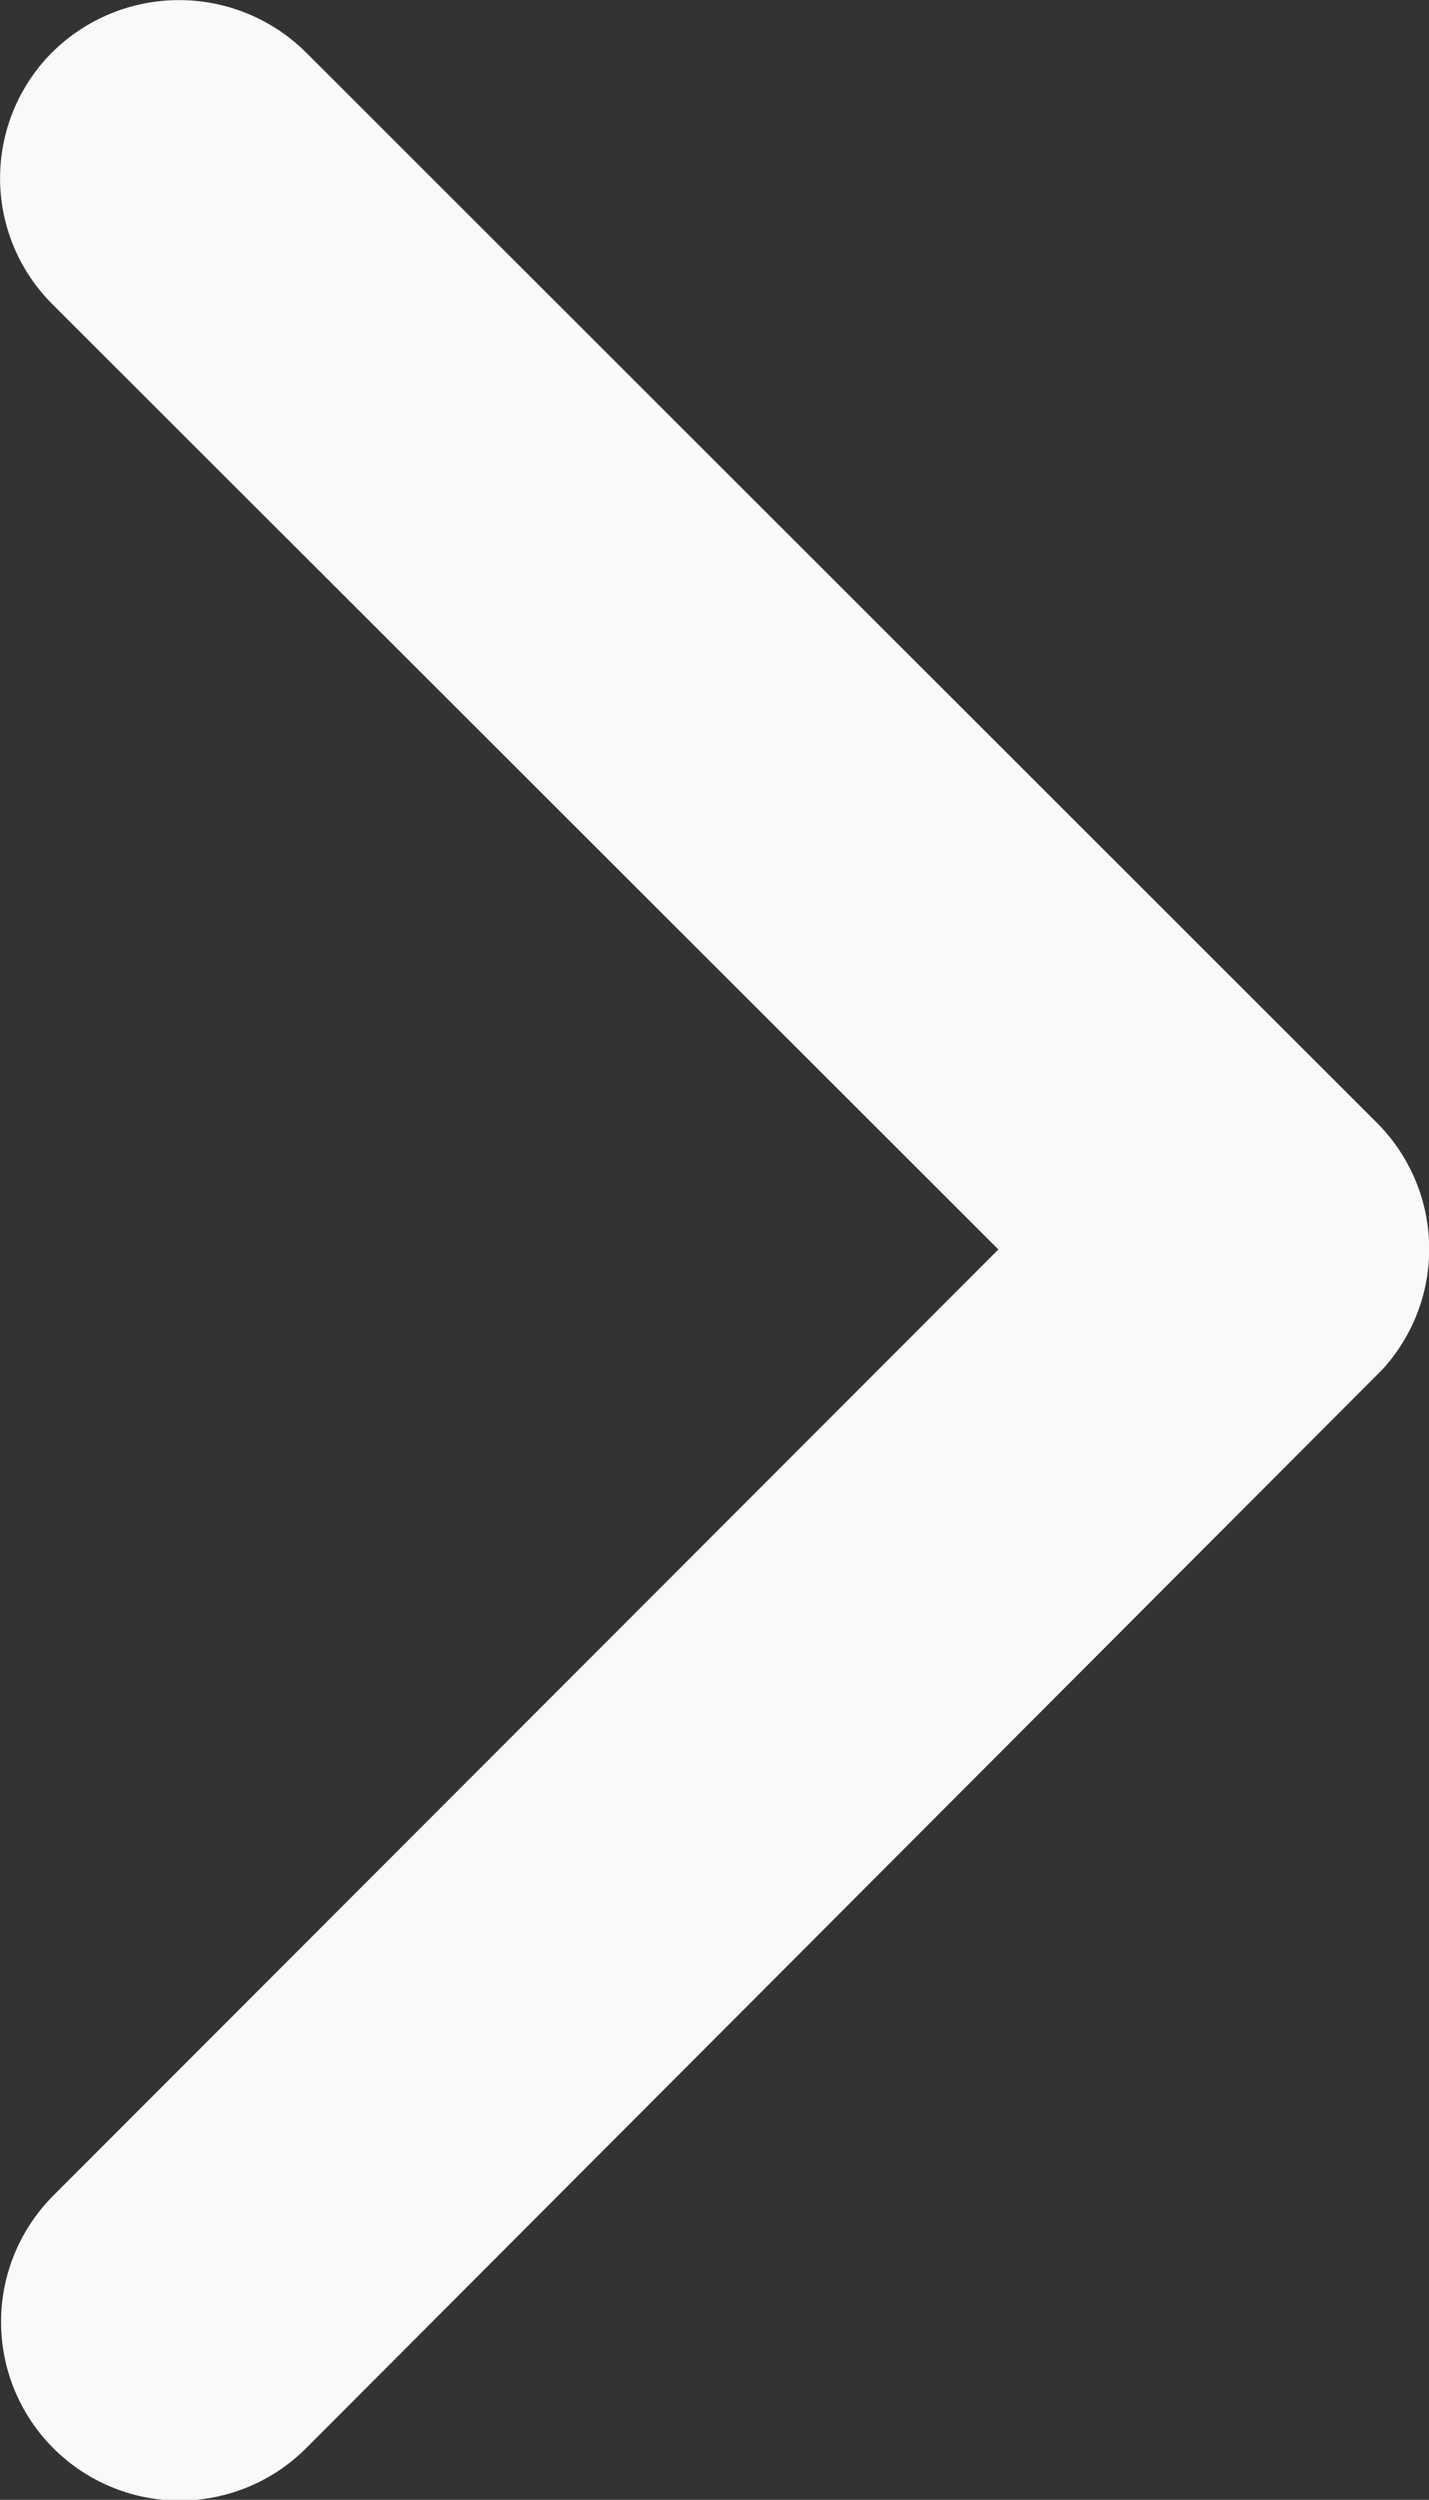 <svg xmlns="http://www.w3.org/2000/svg" width="6.289" height="11" viewBox="0 0 6.289 11">
  <rect x="0" y="0" width="6.289" height="11" fill="#333333" stroke="none"/>
  <path id="Icon_ionic-ios-arrow-forward" data-name="Icon ionic-ios-arrow-forward" d="M15.64,11.694,11.477,7.535a.783.783,0,0,1,0-1.11.793.793,0,0,1,1.114,0l4.716,4.713a.785.785,0,0,1,.023,1.084l-4.736,4.746a.786.786,0,0,1-1.114-1.11Z" transform="translate(-11.246 -6.196)" fill="#f9f9f9"/>
</svg>
